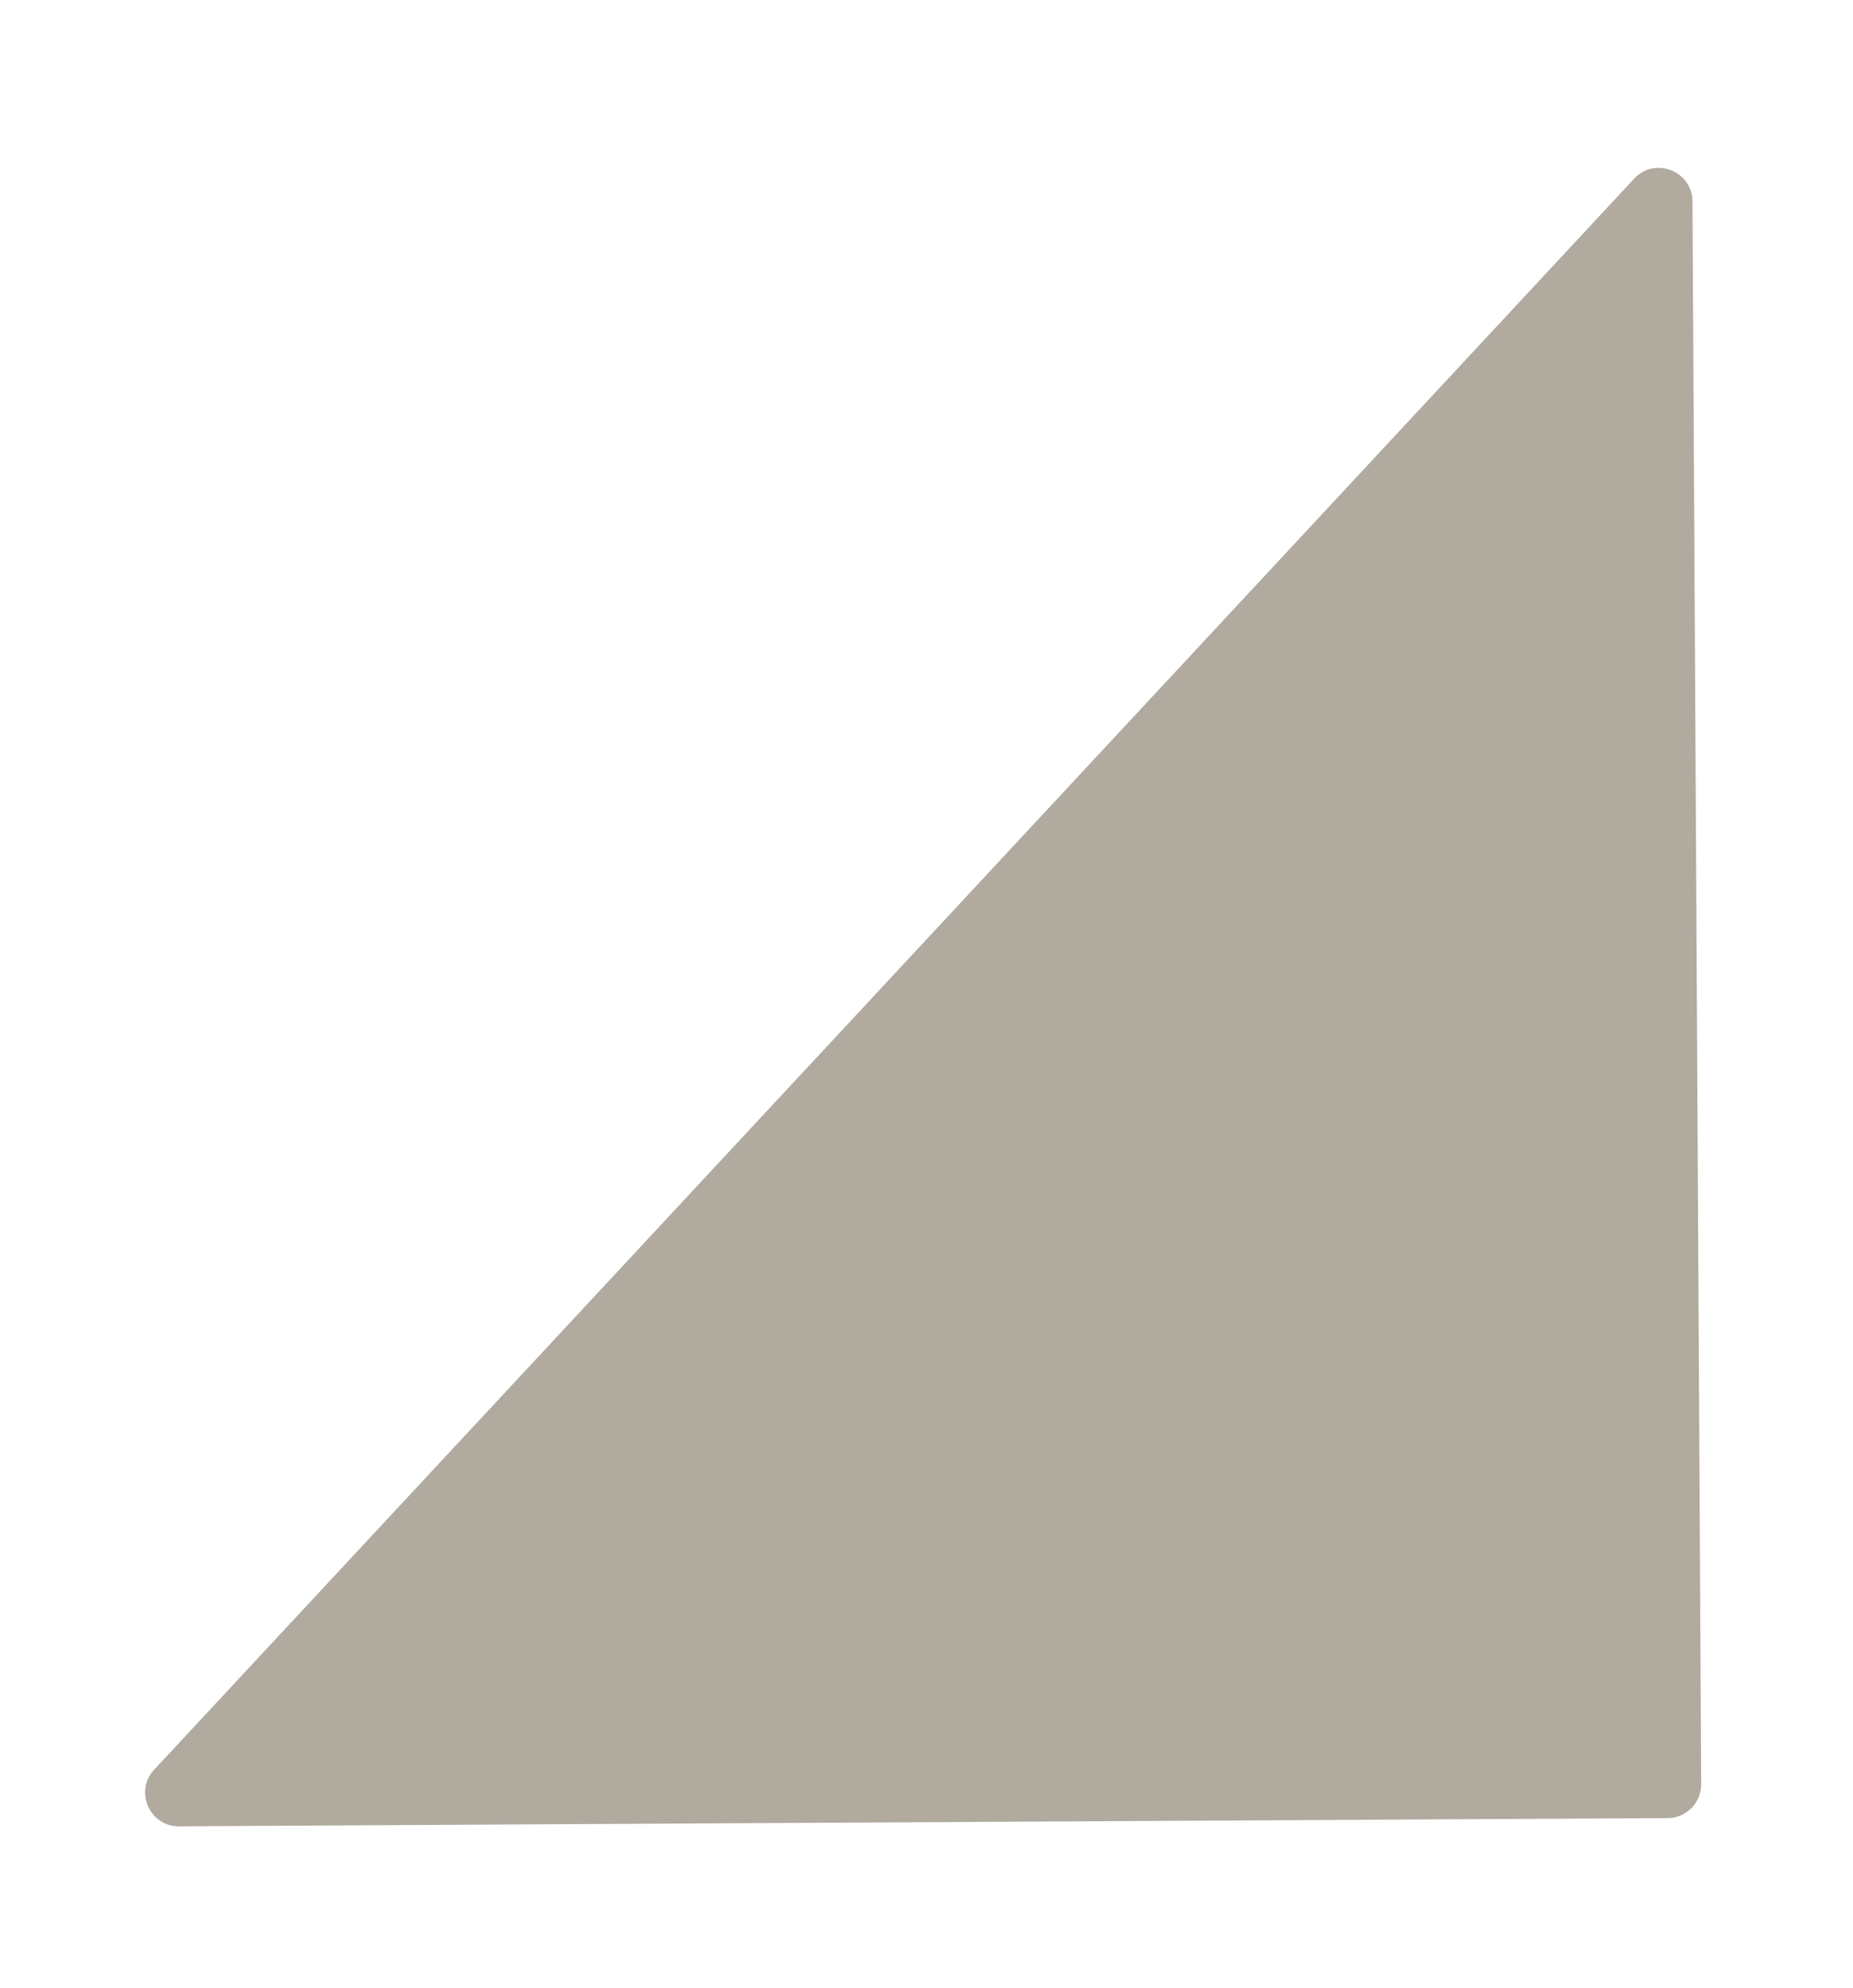 <svg width="55" height="59" viewBox="0 0 55 59" fill="none" xmlns="http://www.w3.org/2000/svg">
<g filter="url(#filter0_d_168_63)">
<path d="M50.494 48.956C50.497 49.508 50.051 49.958 49.499 49.961L5.313 50.205C4.437 50.209 3.979 49.165 4.576 48.524L48.503 1.304C49.12 0.64 50.23 1.073 50.235 1.979L50.494 48.956Z" fill="#B0AA9F"/>
</g>
<defs>
<filter id="filter0_d_168_63" x="0.306" y="0.983" width="54.188" height="57.222" filterUnits="userSpaceOnUse" color-interpolation-filters="sRGB">
<feFlood flood-opacity="0" result="BackgroundImageFix"/>
<feColorMatrix in="SourceAlpha" type="matrix" values="0 0 0 0 0 0 0 0 0 0 0 0 0 0 0 0 0 0 127 0" result="hardAlpha"/>
<feOffset dy="4"/>
<feGaussianBlur stdDeviation="2"/>
<feComposite in2="hardAlpha" operator="out"/>
<feColorMatrix type="matrix" values="0 0 0 0 0 0 0 0 0 0 0 0 0 0 0 0 0 0 0.25 0"/>
<feBlend mode="normal" in2="BackgroundImageFix" result="effect1_dropShadow_168_63"/>
<feBlend mode="normal" in="SourceGraphic" in2="effect1_dropShadow_168_63" result="shape"/>
</filter>
</defs>
</svg>
